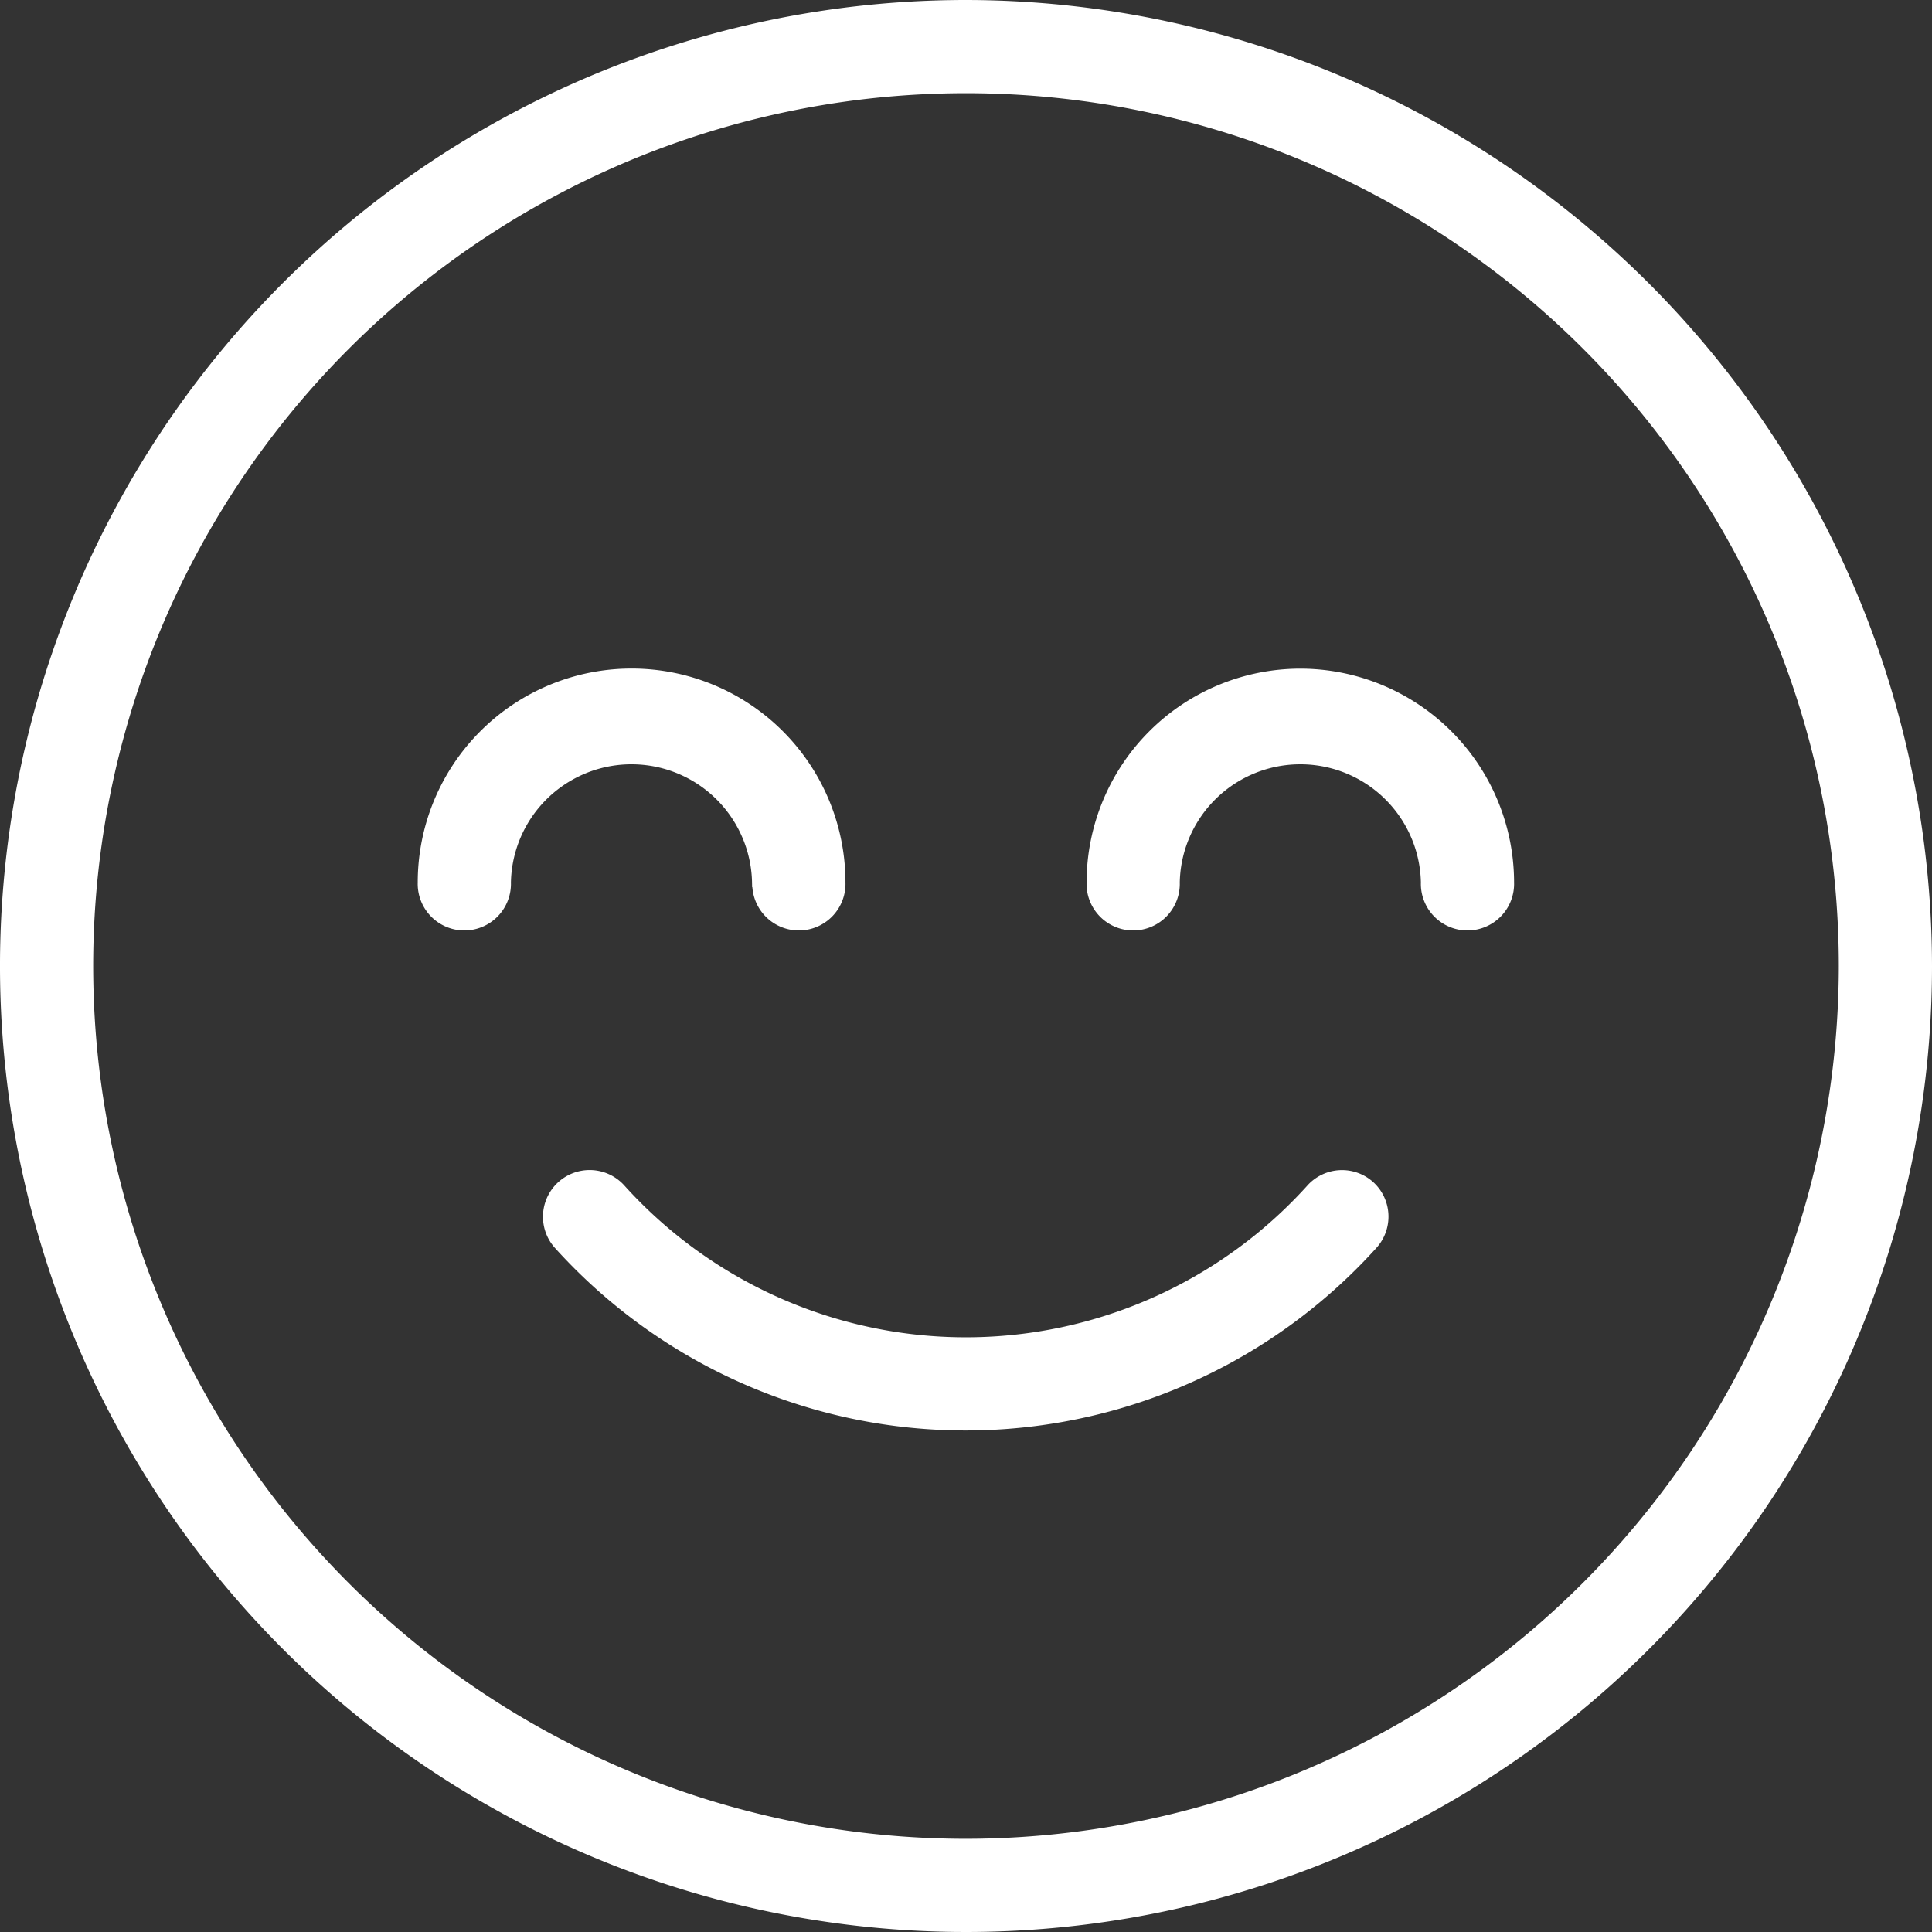 <svg xmlns="http://www.w3.org/2000/svg" width="40.2" height="40.2" viewBox="0 0 40.2 40.2">
  <rect x="0" y="0" width="40.2" height="40.2" fill="#333333" stroke="none"/>
  <g id="그룹_1212" data-name="그룹 1212" transform="translate(0.1 0.1)">
    <path id="패스_2085" data-name="패스 2085" d="M121.1,224.221a.869.869,0,0,0-1.228.068,9.674,9.674,0,0,1-14.357,0,.87.87,0,0,0-1.3,1.16,11.413,11.413,0,0,0,16.948,0A.87.87,0,0,0,121.1,224.221Z" transform="translate(-92.696 -199.652)" fill="#fff" stroke="#fff" stroke-width="0.2"/>
    <path id="패스_2086" data-name="패스 2086" d="M20,0A20,20,0,1,0,40,20,20.023,20.023,0,0,0,20,0Zm0,38.261A18.261,18.261,0,1,1,38.261,20,18.281,18.281,0,0,1,20,38.261Z" fill="#fff" stroke="#fff" stroke-width="0.2"/>
    <path id="패스_2087" data-name="패스 2087" d="M212.348,128A4.353,4.353,0,0,0,208,132.348a.87.87,0,1,0,1.739,0,2.609,2.609,0,0,1,5.217,0,.87.87,0,1,0,1.739,0A4.353,4.353,0,0,0,212.348,128Z" transform="translate(-185.391 -114.087)" fill="#fff" stroke="#fff" stroke-width="0.2"/>
    <path id="패스_2088" data-name="패스 2088" d="M86.957,132.348a.87.87,0,1,0,1.739,0,4.348,4.348,0,0,0-8.7,0,.87.87,0,1,0,1.739,0,2.609,2.609,0,0,1,5.217,0Z" transform="translate(-71.304 -114.087)" fill="#fff" stroke="#fff" stroke-width="0.2"/>
  </g>
</svg>
